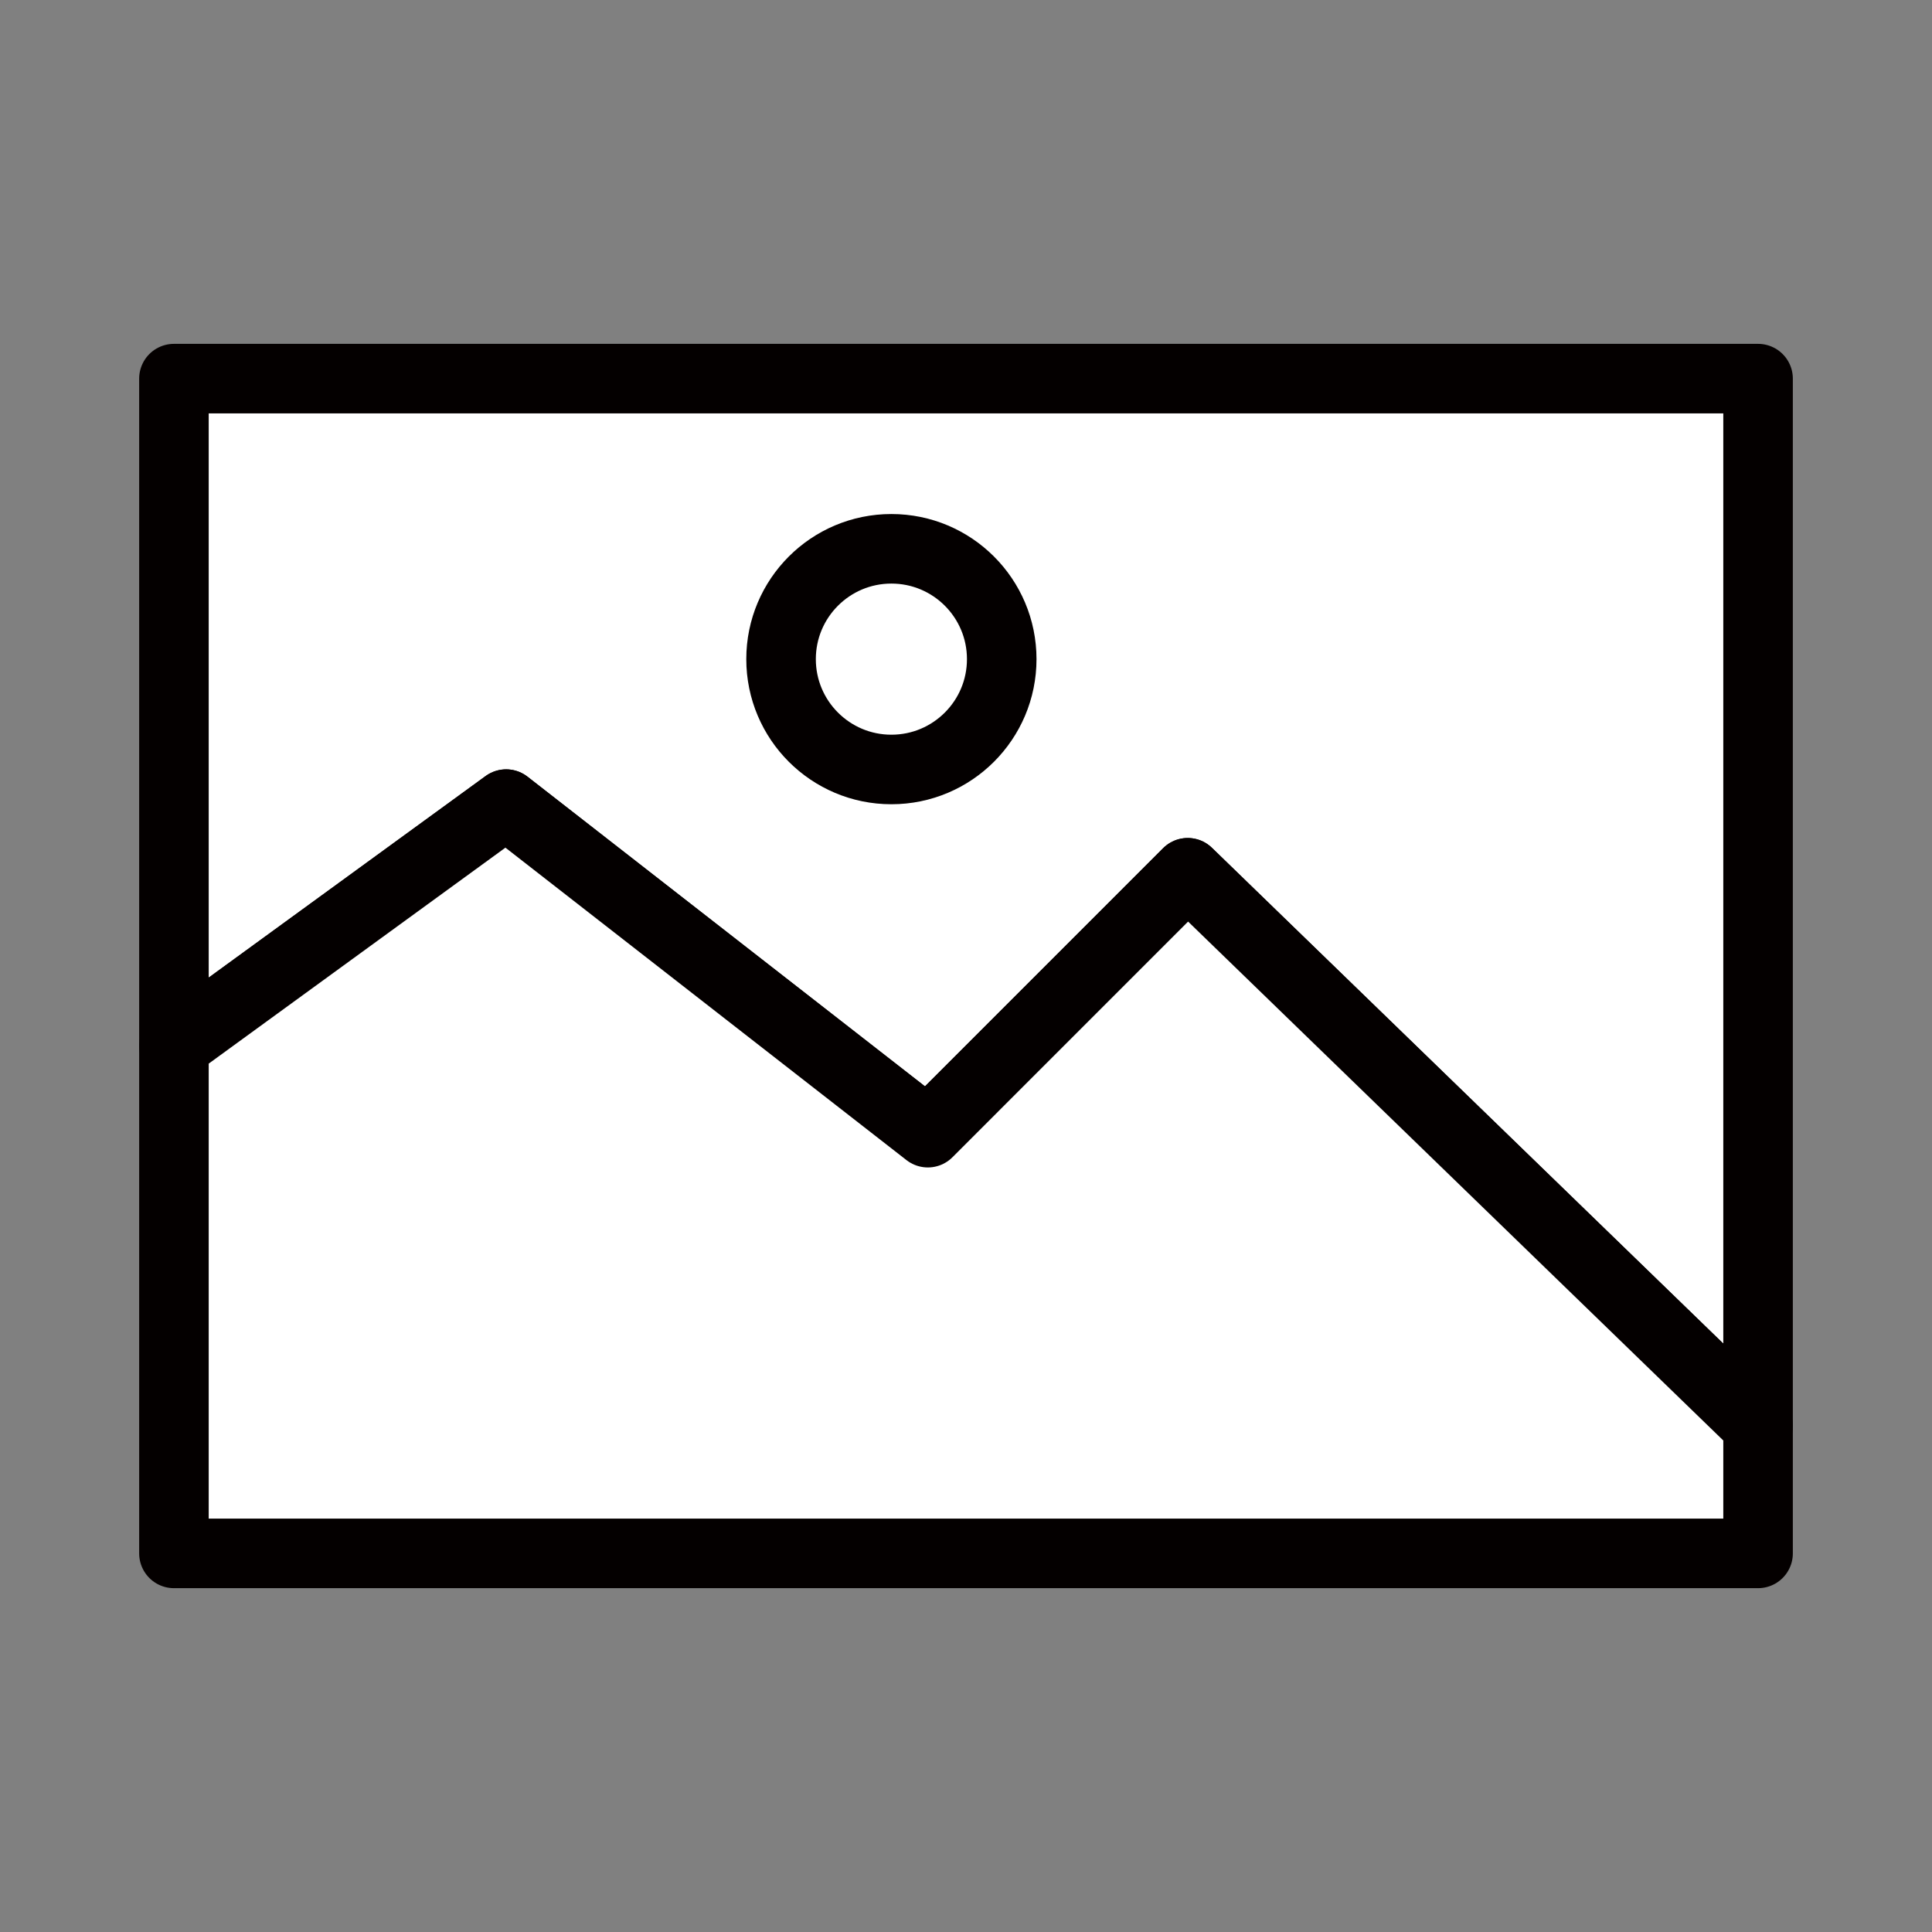 <!DOCTYPE svg PUBLIC "-//W3C//DTD SVG 1.1//EN" "http://www.w3.org/Graphics/SVG/1.1/DTD/svg11.dtd">
<!-- Uploaded to: SVG Repo, www.svgrepo.com, Transformed by: SVG Repo Mixer Tools -->
<svg width="800px" height="800px" viewBox="0 0 70.865 70.865" enable-background="new 0 0 70.865 70.865" id="圖層_1" version="1.1" xml:space="preserve" xmlns="http://www.w3.org/2000/svg" xmlns:xlink="http://www.w3.org/1999/xlink" fill="#000000">
<rect x="0" y="0" width="70.865" height="70.865" fill="#808080" stroke="none"/>
<g id="SVGRepo_bgCarrier" stroke-width="0"/>
<g id="SVGRepo_tracerCarrier" stroke-linecap="round" stroke-linejoin="round"/>
<g id="SVGRepo_iconCarrier"> <g> <polygon fill="#FFFFFF" points=" 34.033,41.546 18.565,29.495 6.38,38.364 6.38,13.888 64.485,13.888 64.485,52.296 43.565,32.013 " stroke="#040000" stroke-linecap="round" stroke-linejoin="round" stroke-miterlimit="10" stroke-width="2.551"/> <polygon fill="#FFFFFF" points=" 18.565,29.495 34.033,41.546 43.565,32.013 64.485,52.296 64.485,56.978 6.38,56.978 6.38,38.364 " stroke="#040000" stroke-linecap="round" stroke-linejoin="round" stroke-miterlimit="10" stroke-width="2.551"/> <circle cx="32.696" cy="24.177" fill="#FFFFFF" r="4.047" stroke="#040000" stroke-linecap="round" stroke-linejoin="round" stroke-miterlimit="10" stroke-width="2.551"/> </g> </g>
</svg>